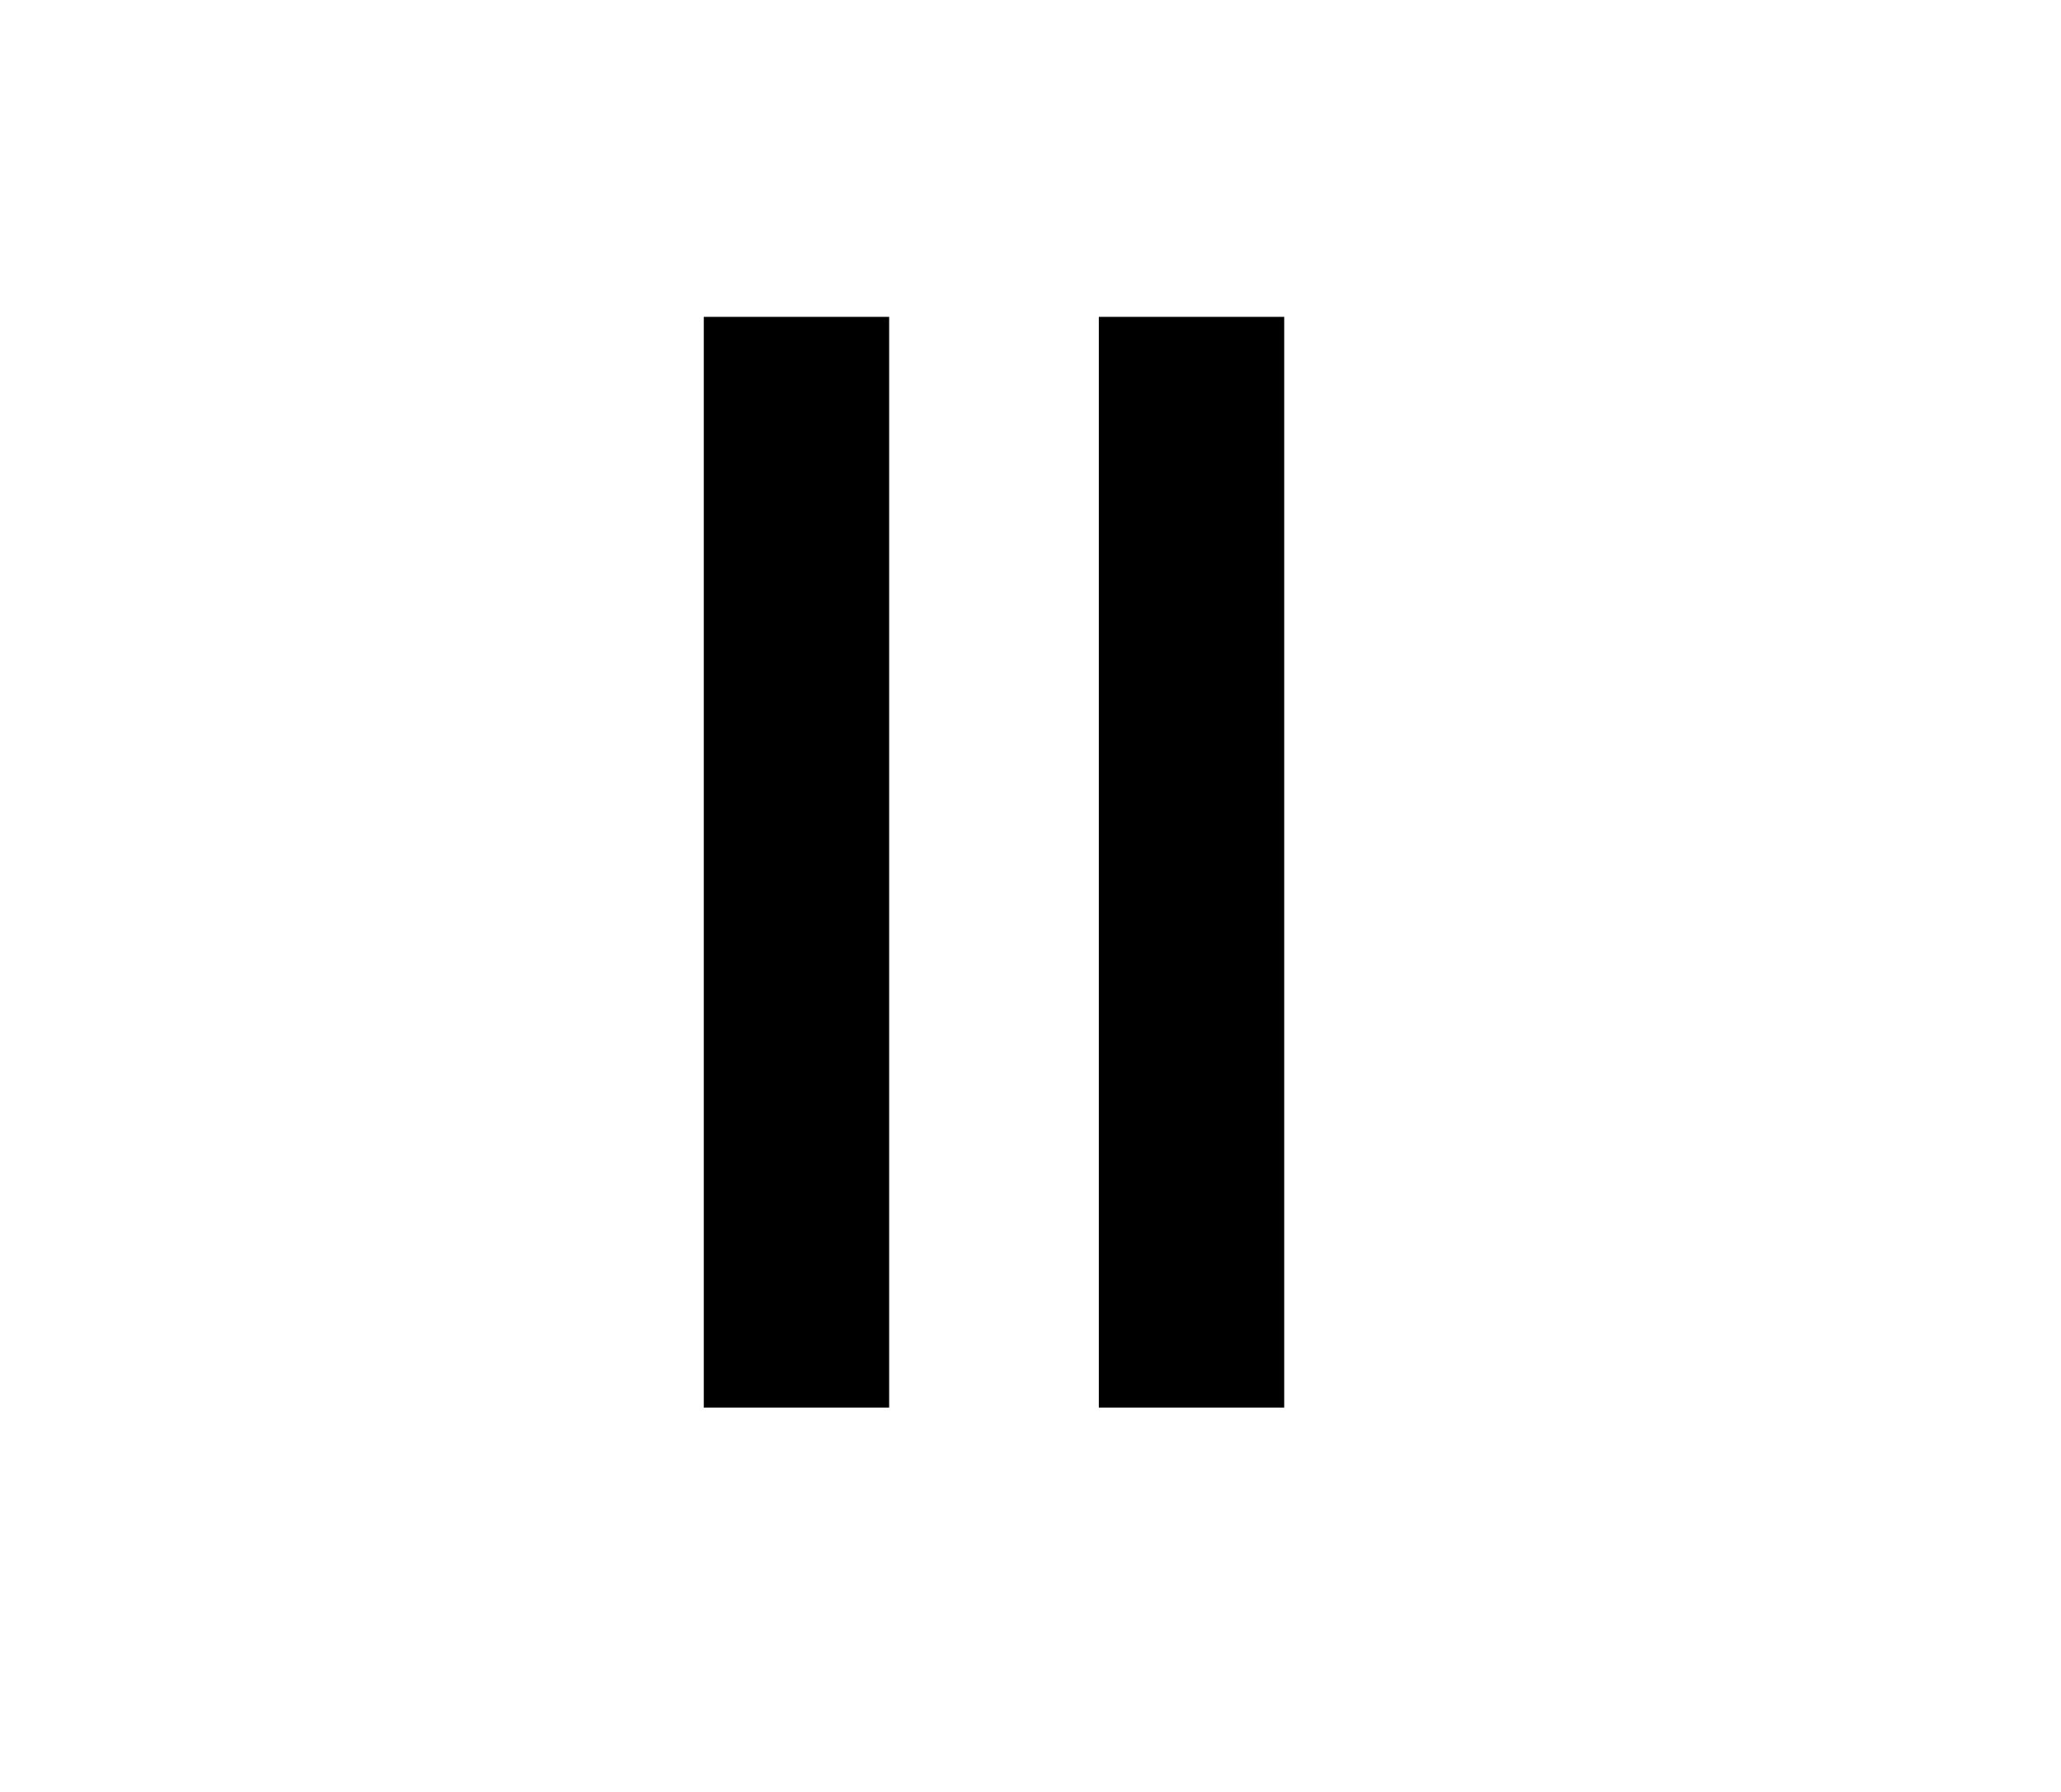 <svg xmlns="http://www.w3.org/2000/svg" width="23" height="20" viewBox="0 0 23 23" fill="none">
<rect x="7.307" y="4.067" width="2.379" height="14" fill="currentColor"/>
<rect x="12.377" y="4.067" width="2.379" height="14" fill="currentColor"/>
</svg>